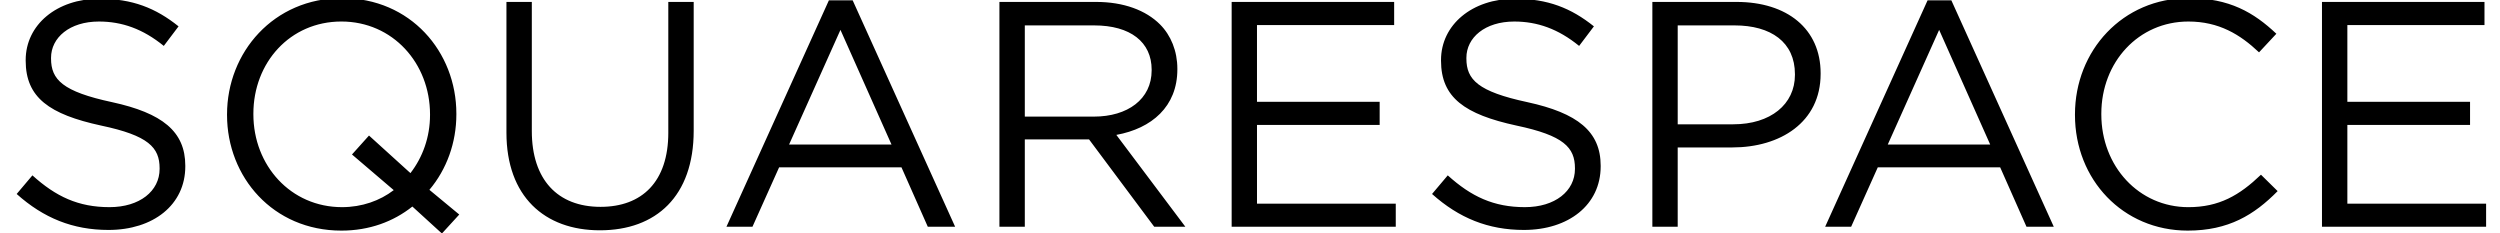 <?xml version="1.0" ?>
<svg xmlns="http://www.w3.org/2000/svg" viewBox="0 109 300 28">
    <g><path fill="#000" d="M99.467,109.041l-12.295,27.17h3.123l3.198-7.13h14.684l3.16,7.13h3.28 l-12.296-27.17H99.467z M94.688,126.347l6.167-13.762l6.128,13.762H94.688z M54.764,122.723v-0.078 c0-7.438-5.511-13.872-13.72-13.872c-8.211,0-13.8,6.509-13.8,13.95v0.076c0,7.44,5.512,13.874,13.722,13.874 c3.353,0,6.244-1.079,8.518-2.889l3.545,3.235l2.081-2.275l-3.583-2.965C53.607,129.314,54.764,126.113,54.764,122.723z M49.252,129.774l-4.972-4.509l-2.042,2.273l5.01,4.277c-1.659,1.272-3.818,2.043-6.205,2.043c-6.167,0-10.638-5.008-10.638-11.137 v-0.078c0-6.126,4.393-11.061,10.56-11.061c6.167,0,10.638,5.01,10.638,11.139v0.076C51.604,125.458,50.716,127.885,49.252,129.774 z M13.45,121.259c-5.935-1.273-7.325-2.701-7.325-5.24v-0.08c0-2.428,2.236-4.355,5.744-4.355c2.776,0,5.279,0.886,7.786,2.926 l1.772-2.347c-2.736-2.197-5.55-3.315-9.483-3.315c-5.125,0-8.862,3.123-8.862,7.359v0.078c0,4.433,2.851,6.438,9.057,7.785 c5.666,1.195,7.014,2.623,7.014,5.125v0.078c0,2.66-2.391,4.586-6.012,4.586c-3.74,0-6.436-1.271-9.251-3.814l-1.889,2.234 c3.238,2.893,6.745,4.316,11.024,4.316c5.356,0,9.211-3.003,9.211-7.629v-0.08C22.237,124.766,19.461,122.569,13.45,121.259z M80.197,124.917c0,5.899-3.159,8.905-8.132,8.905c-5.164,0-8.247-3.278-8.247-9.097v-15.495h-3.045v15.687 c0,7.634,4.548,11.719,11.217,11.719c6.744,0,11.253-4.085,11.253-11.95v-15.455h-3.047V124.917z M281.683,133.438v-9.445h14.723 v-2.774h-14.723v-9.21h16.455v-2.777h-19.501v26.979h19.696v-2.773H281.683z M231.31,109.041l-12.292,27.17h3.118l3.198-7.13 h14.688l3.158,7.13h3.275l-12.292-27.17H231.31z M226.53,126.347l6.167-13.762l6.128,13.762H226.53z M141.283,117.325v-0.076 c0-2.121-0.773-4.007-2.081-5.319c-1.698-1.697-4.355-2.699-7.671-2.699H119.93v26.979h3.047v-10.482h7.709l7.821,10.482h3.736 l-8.283-11.022C138.199,124.416,141.283,121.795,141.283,117.325z M122.977,122.993v-10.945h8.322c4.354,0,6.899,1.999,6.899,5.318 v0.076c0,3.469-2.889,5.551-6.937,5.551H122.977z M262.605,133.859c-5.936,0-10.446-4.894-10.446-11.137v-0.078 c0-6.204,4.471-11.061,10.446-11.061c3.657,0,6.201,1.542,8.479,3.698l2.079-2.231c-2.696-2.543-5.624-4.278-10.521-4.278 c-7.939,0-13.646,6.316-13.646,13.95v0.076c0,7.746,5.746,13.874,13.531,13.874c4.898,0,7.979-1.888,10.789-4.74l-2-1.968 C268.735,132.435,266.304,133.859,262.605,133.859z M208.38,109.231h-10.097v26.979h3.041v-9.517h6.552 c5.742,0,10.599-3.006,10.599-8.828v-0.078C218.475,112.47,214.468,109.231,208.38,109.231z M215.393,117.982 c0,3.544-2.931,5.934-7.399,5.934h-6.669v-11.868h6.825c4.354,0,7.243,1.999,7.243,5.858V117.982z M150.838,123.992h14.721v-2.774 h-14.721v-9.21h16.46v-2.777h-19.5v26.979h19.693v-2.773h-16.652V123.992z M183.291,121.259c-5.938-1.273-7.324-2.701-7.324-5.24 v-0.08c0-2.428,2.235-4.355,5.743-4.355c2.772,0,5.279,0.886,7.785,2.926l1.774-2.347c-2.739-2.197-5.552-3.315-9.483-3.315 c-5.125,0-8.864,3.123-8.864,7.359v0.078c0,4.433,2.853,6.438,9.057,7.785c5.666,1.195,7.015,2.623,7.015,5.125v0.078 c0,2.66-2.388,4.586-6.008,4.586c-3.742,0-6.441-1.271-9.255-3.814l-1.886,2.234c3.237,2.893,6.743,4.316,11.021,4.316 c5.357,0,9.214-3.003,9.214-7.629v-0.08C192.079,124.766,189.302,122.569,183.291,121.259z"></path></g>
</svg>


